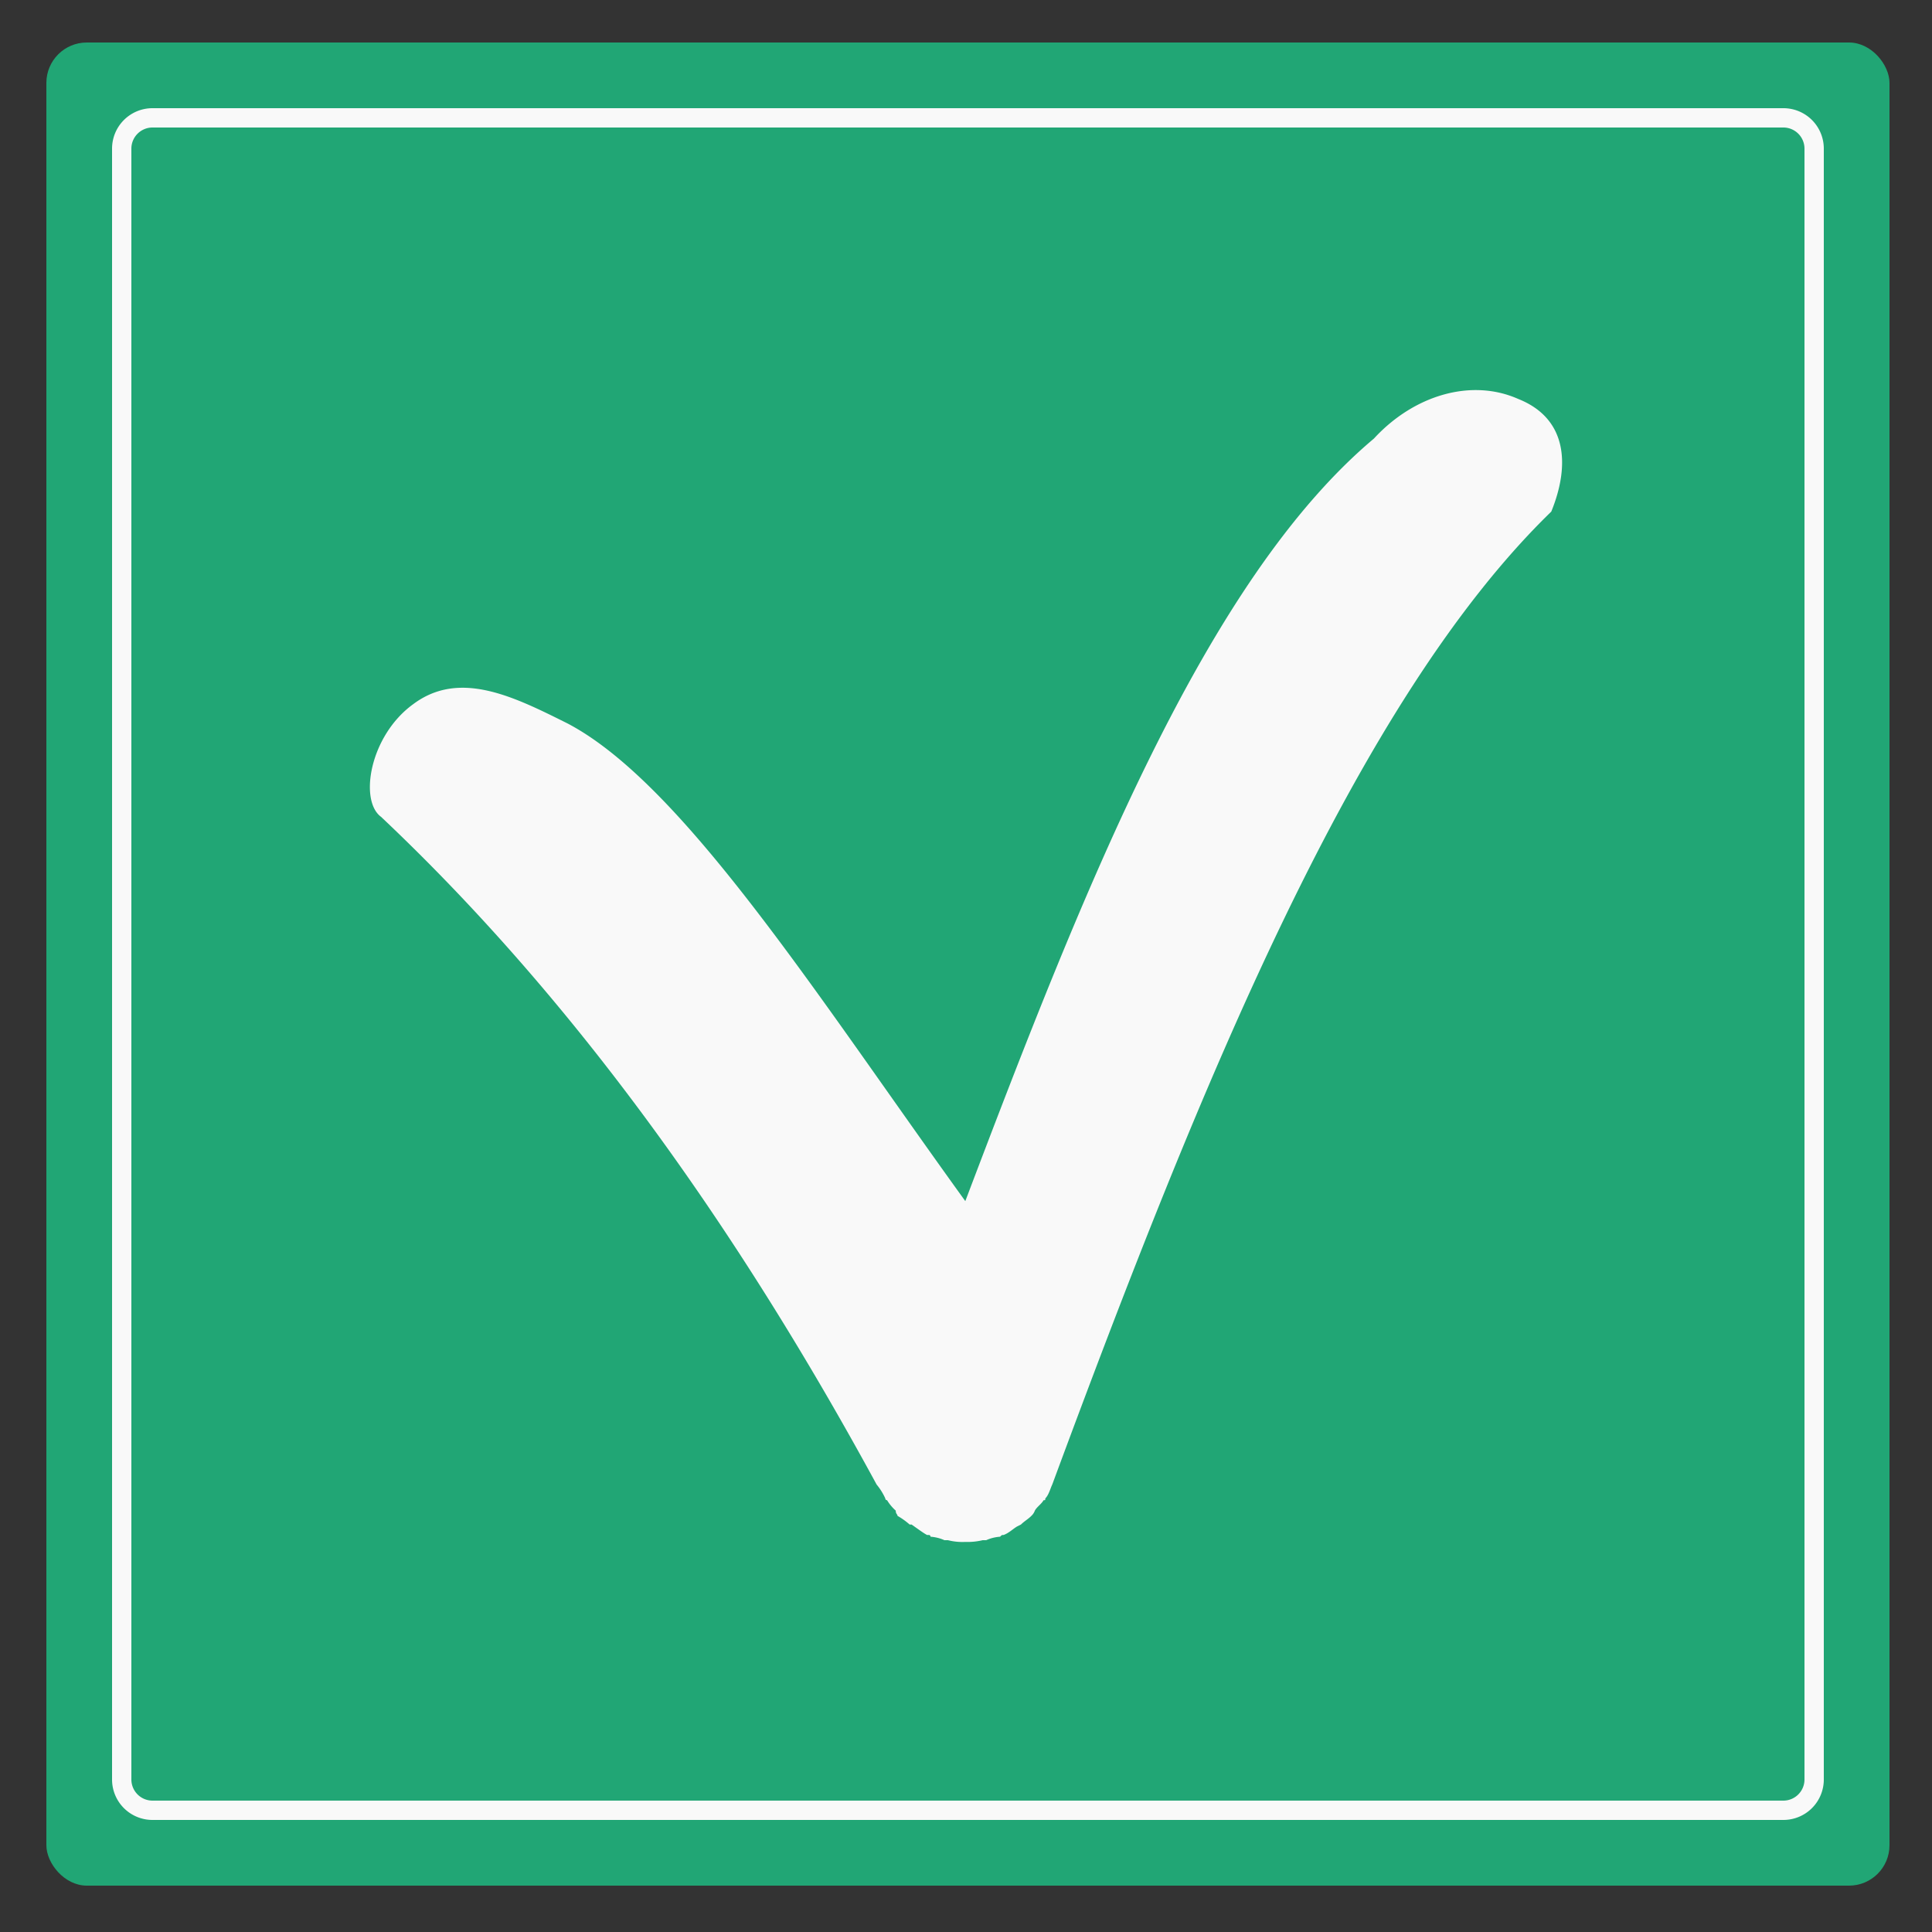 <svg id="Laag_1" data-name="Laag 1" xmlns="http://www.w3.org/2000/svg" viewBox="0 0 500 500"><rect x="0" y="0" width="500" height="500" fill="#333333" stroke="none"/><defs><style>.cls-1{fill:#21a675;}.cls-2{fill:#f9f9f9;}</style></defs><title>Tekengebied 1</title><rect class="cls-1" x="12" y="11" width="477" height="477" rx="10.46"/><path class="cls-2" d="M461.54,33A5.47,5.47,0,0,1,467,38.46V460.54a5.47,5.47,0,0,1-5.46,5.46H39.46A5.47,5.47,0,0,1,34,460.54V38.46A5.47,5.47,0,0,1,39.46,33H461.54m0-5H39.46A10.46,10.46,0,0,0,29,38.46V460.54A10.46,10.46,0,0,0,39.46,471H461.54A10.46,10.46,0,0,0,472,460.54V38.46A10.46,10.46,0,0,0,461.54,28Z"/><path class="cls-2" d="M235.42,394.55a19.05,19.05,0,0,0-3.15-2.25c0-.45-.45-.45-.45-1.35a11.93,11.93,0,0,1-2.25-2.7.44.44,0,0,1-.45-.45,15.79,15.79,0,0,0-2.25-3.6c-36.6-67.33-78.67-126-128.25-172.8-5.7-4.15-3-20.94,8.3-29.15,12-9,26-2,40,5,30,15.78,64.67,70.68,102.9,123.6C280.65,229.5,312,150.14,355.57,113.5c10.35-11.25,25.2-15.65,37.35-10.25,12.6,5,13.5,17,8.55,29.15C351,181.41,311,279.65,272.32,384.2c-.45.9-.9,2.7-1.8,3.6,0,.45,0,.45-.45.45-.45.9-1.8,1.8-2.25,2.7a3.46,3.46,0,0,1-.9,1.35c-.9.9-1.8,1.35-2.7,2.25l-.9.45c-.9.45-2.25,1.8-3.6,2.25-.45,0-.45,0-.9.45a10.59,10.59,0,0,0-3.6.9h-.9a16.88,16.88,0,0,1-4.5.45,15.31,15.31,0,0,1-4.5-.45h-.9a10.59,10.59,0,0,0-3.6-.9.44.44,0,0,0-.45-.45h-.45c-.9-.45-2.7-1.8-4-2.7Z"/></svg>